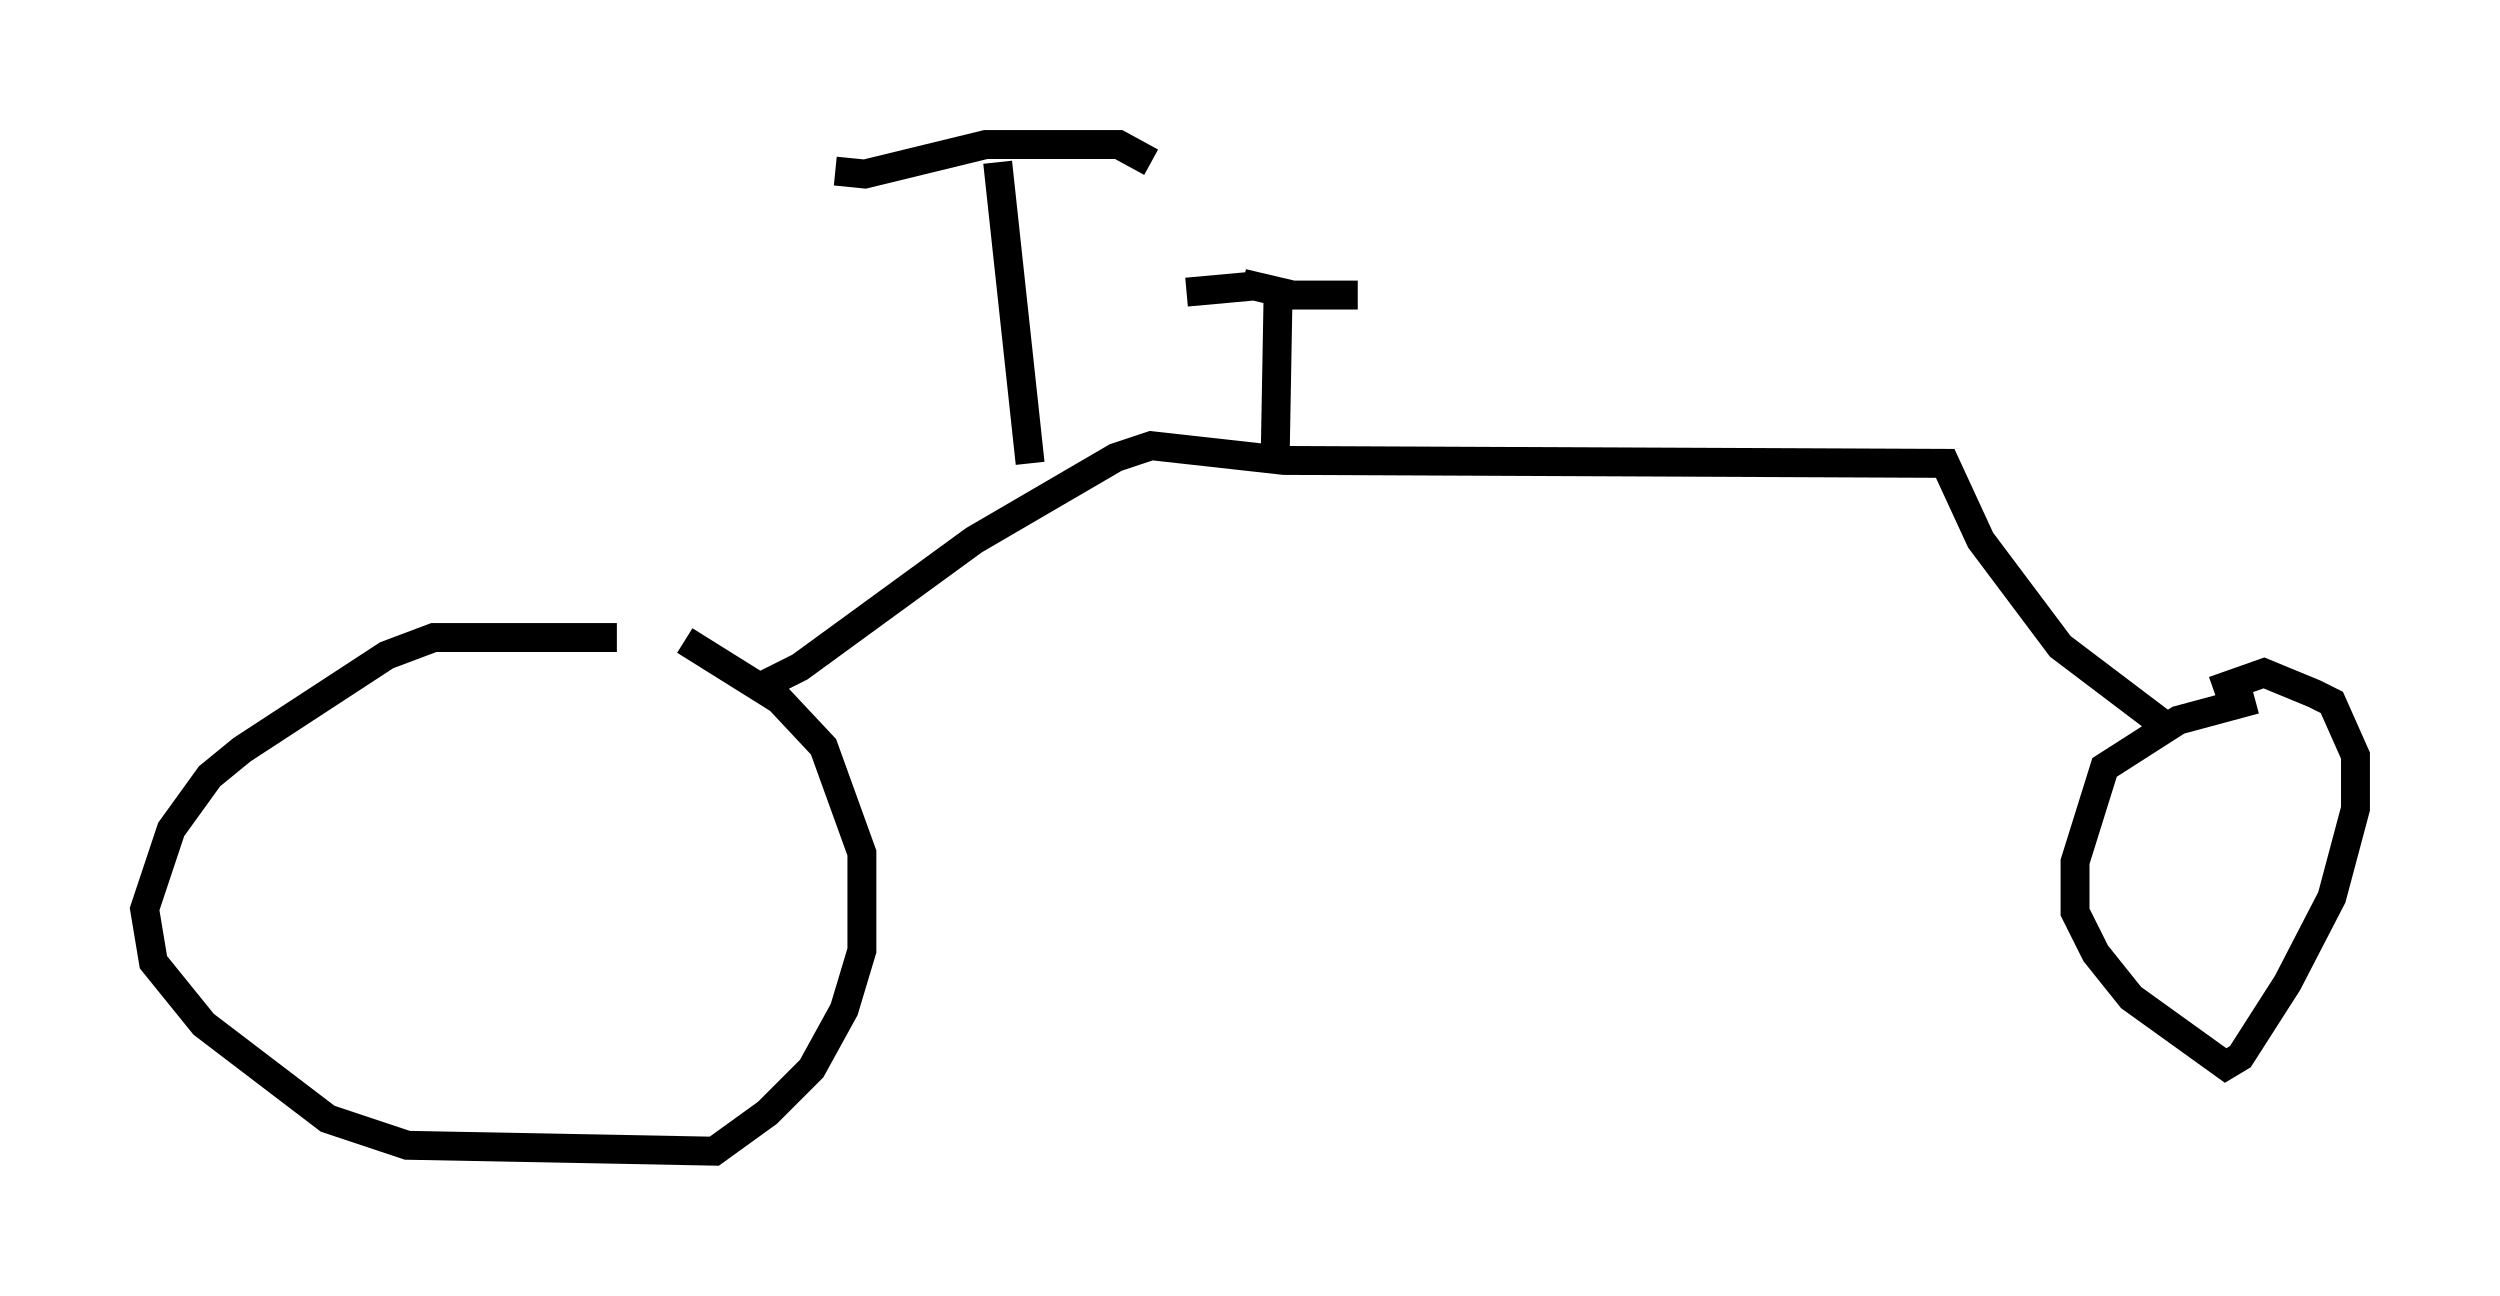 <?xml version="1.0" encoding="utf-8" ?>
<svg baseProfile="full" height="44.811" version="1.1" width="86.461" xmlns="http://www.w3.org/2000/svg" xmlns:ev="http://www.w3.org/2001/xml-events" xmlns:xlink="http://www.w3.org/1999/xlink"><defs /><rect fill="white" height="44.811" width="86.461" x="0" y="0" /><path d="M24.294, 22.865 m-2.96, -0.817 l-6.329, 0.0 -1.633, 0.613 l-5.002, 3.267 -1.123, 0.919 l-1.327, 1.838 -0.919, 2.756 l0.306, 1.838 1.735, 2.144 l4.288, 3.267 2.756, 0.919 l10.617, 0.204 1.838, -1.327 l1.531, -1.531 1.123, -2.042 l0.613, -2.042 0.0, -3.369 l-1.327, -3.675 -1.531, -1.633 l-3.267, -2.042 m2.552, 1.633 l1.429, -0.715 6.023, -4.39 l4.9, -2.858 1.225, -0.408 l4.594, 0.51 22.867, 0.102 l1.225, 2.654 2.756, 3.675 l3.777, 2.858 m2.96, -1.021 l-2.654, 0.715 -2.552, 1.633 l-1.021, 3.267 0.0, 1.735 l0.715, 1.429 1.225, 1.531 l3.267, 2.348 0.51, -0.306 l1.633, -2.552 1.531, -2.96 l0.817, -3.063 0.0, -1.838 l-0.817, -1.838 -0.613, -0.306 l-1.735, -0.715 -1.735, 0.613 m-32.463, -7.963 l0.102, -5.717 m-1.225, -0.408 l1.735, 0.408 2.246, 0.0 m-3.675, -0.306 l-2.246, 0.204 m-5.41, 5.921 l-1.123, -10.413 m-5.615, 0.306 l1.021, 0.102 4.185, -1.021 l4.594, 0.0 1.123, 0.613 " fill="none" stroke="black" stroke-width="1" /></svg>